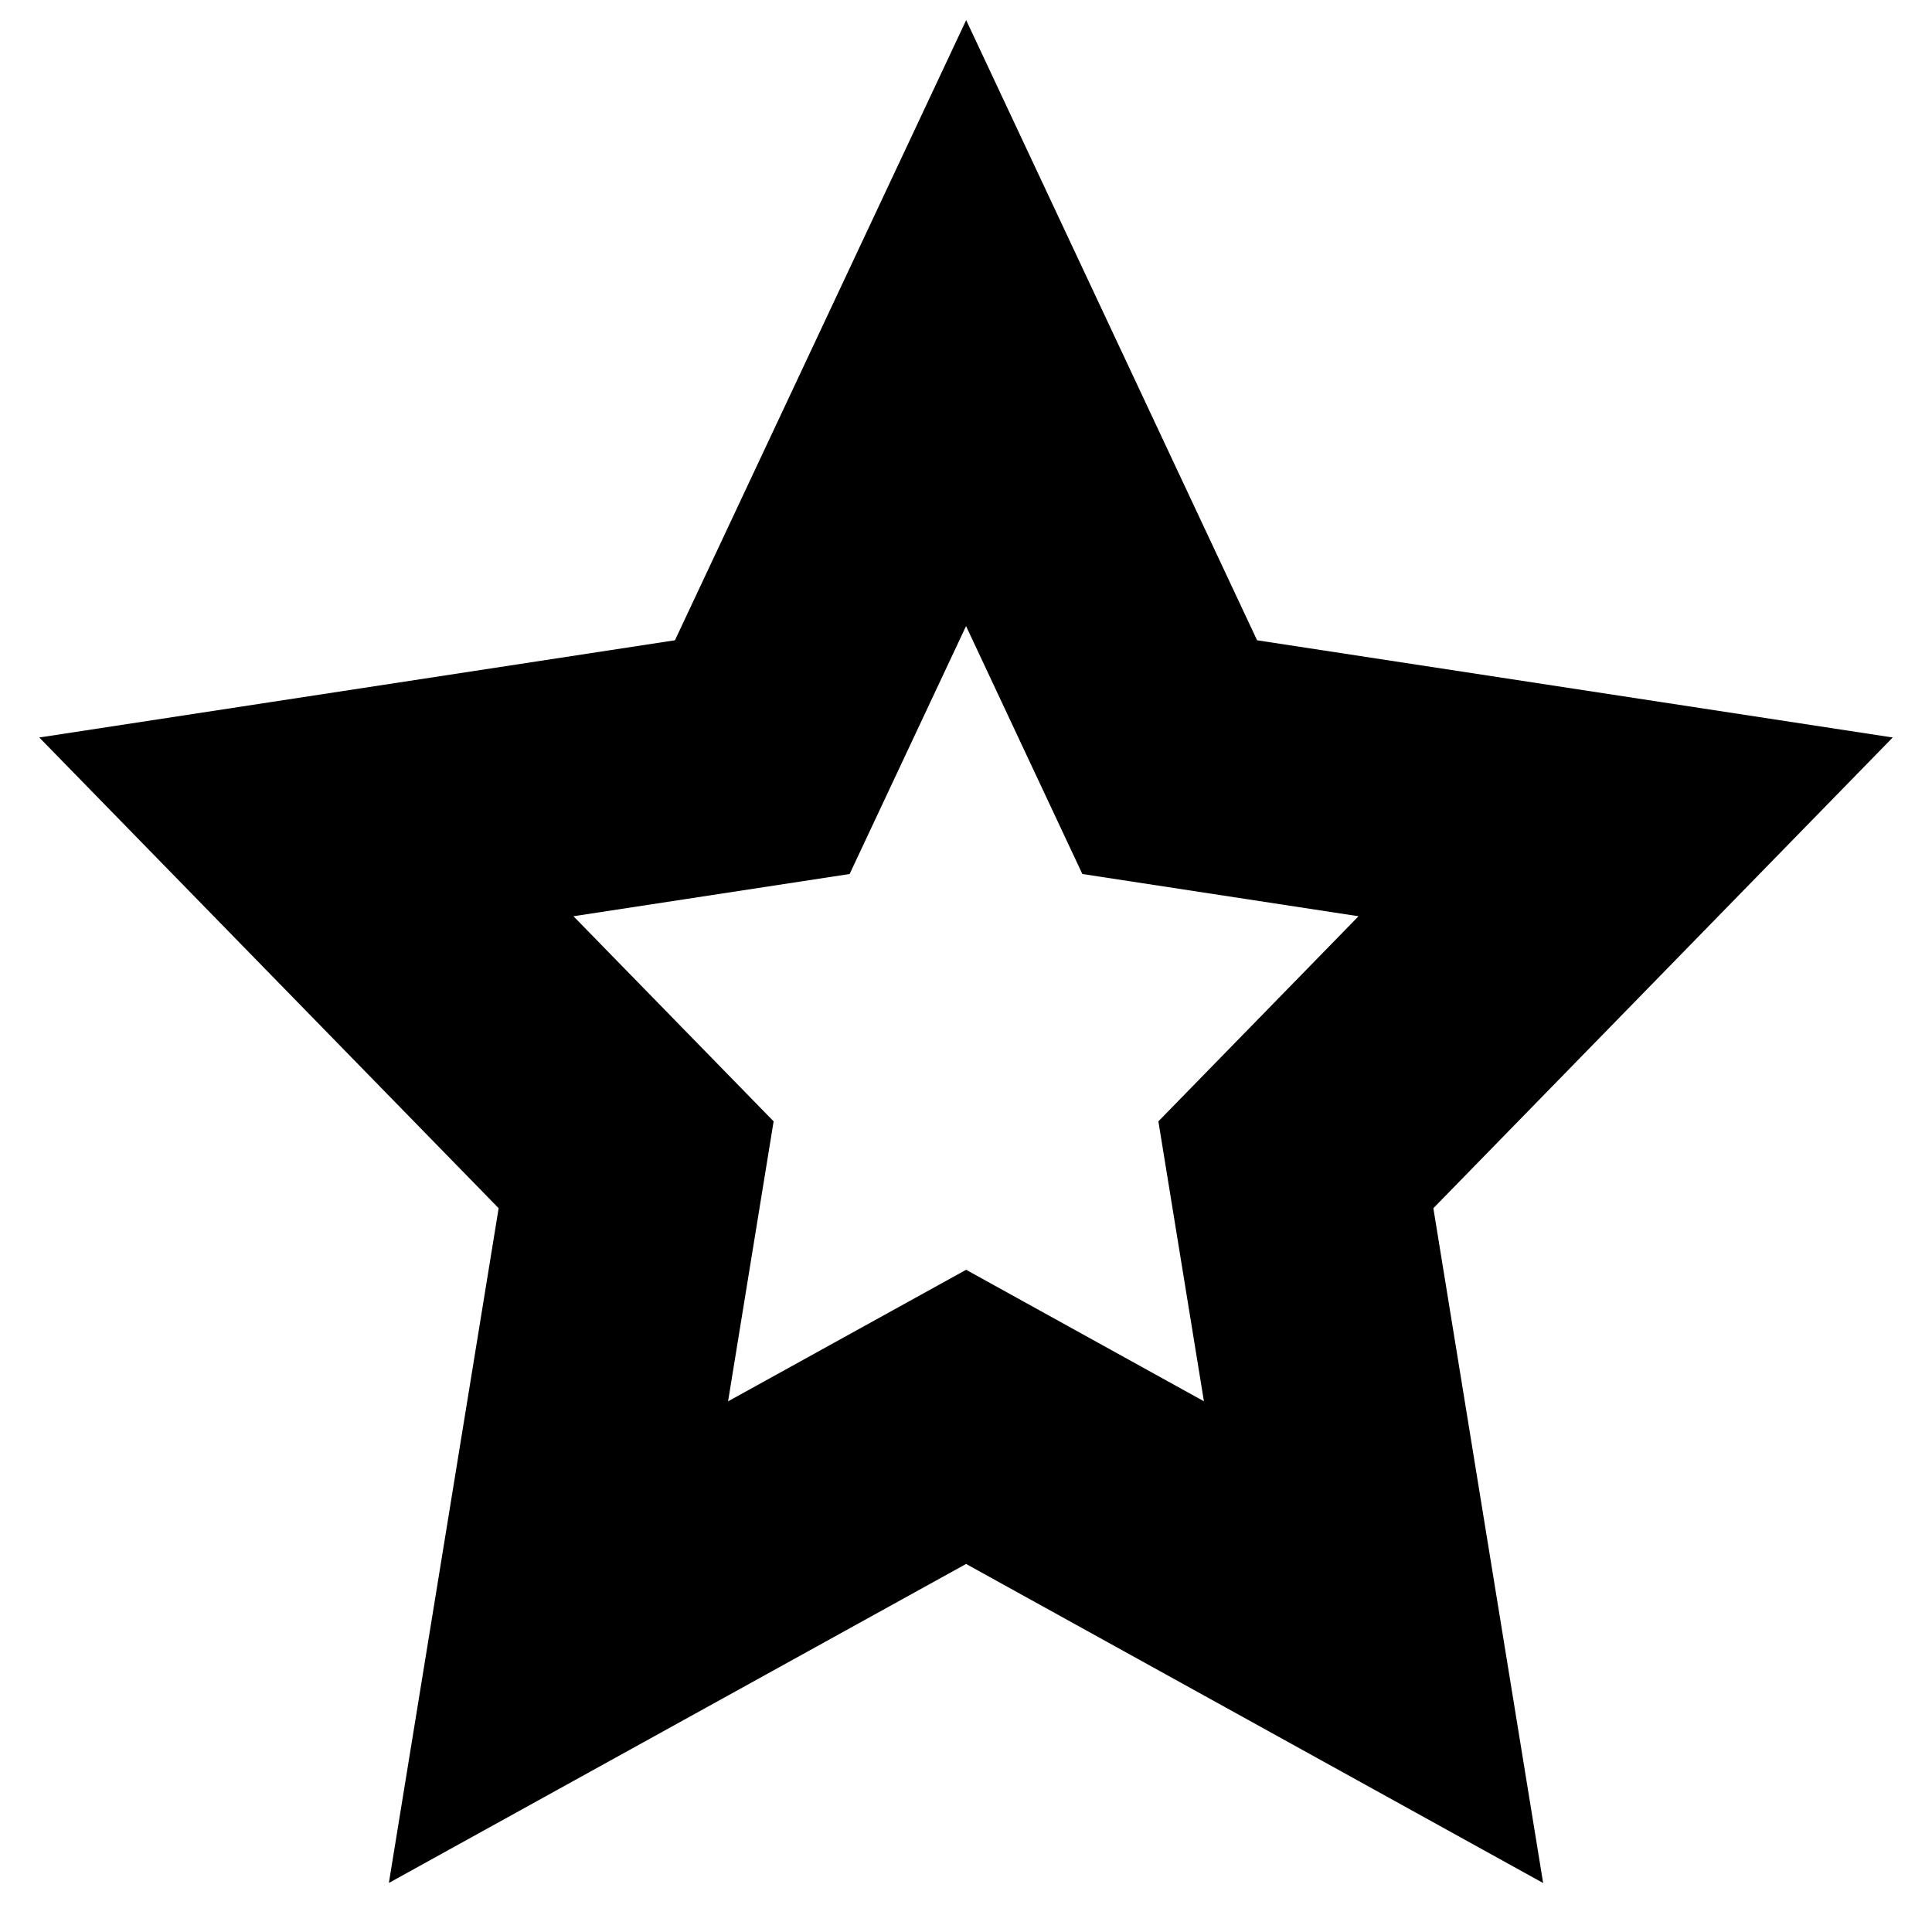 <?xml version="1.0" encoding="UTF-8"?>
<svg id="Layer_2" data-name="Layer 2" xmlns="http://www.w3.org/2000/svg" viewBox="0 0 90.05 90.05">
  <defs>
    <style>
      .cls-1, .cls-2 {
        fill: none;
      }

      .cls-2 {
        stroke: #000;
        stroke-miterlimit: 10;
        stroke-width: 12px;
      }
    </style>
  </defs>
  <g id="Layer_3" data-name="Layer 3">
    <g>
      <polygon class="cls-2" points="45.03 15.06 54.52 35.29 75.77 38.54 60.4 54.29 64.02 76.54 45.03 66.04 26.03 76.54 29.65 54.29 14.28 38.54 35.53 35.29 45.03 15.06"/>
      <rect class="cls-1" width="90.05" height="90.05"/>
    </g>
  </g>
</svg>